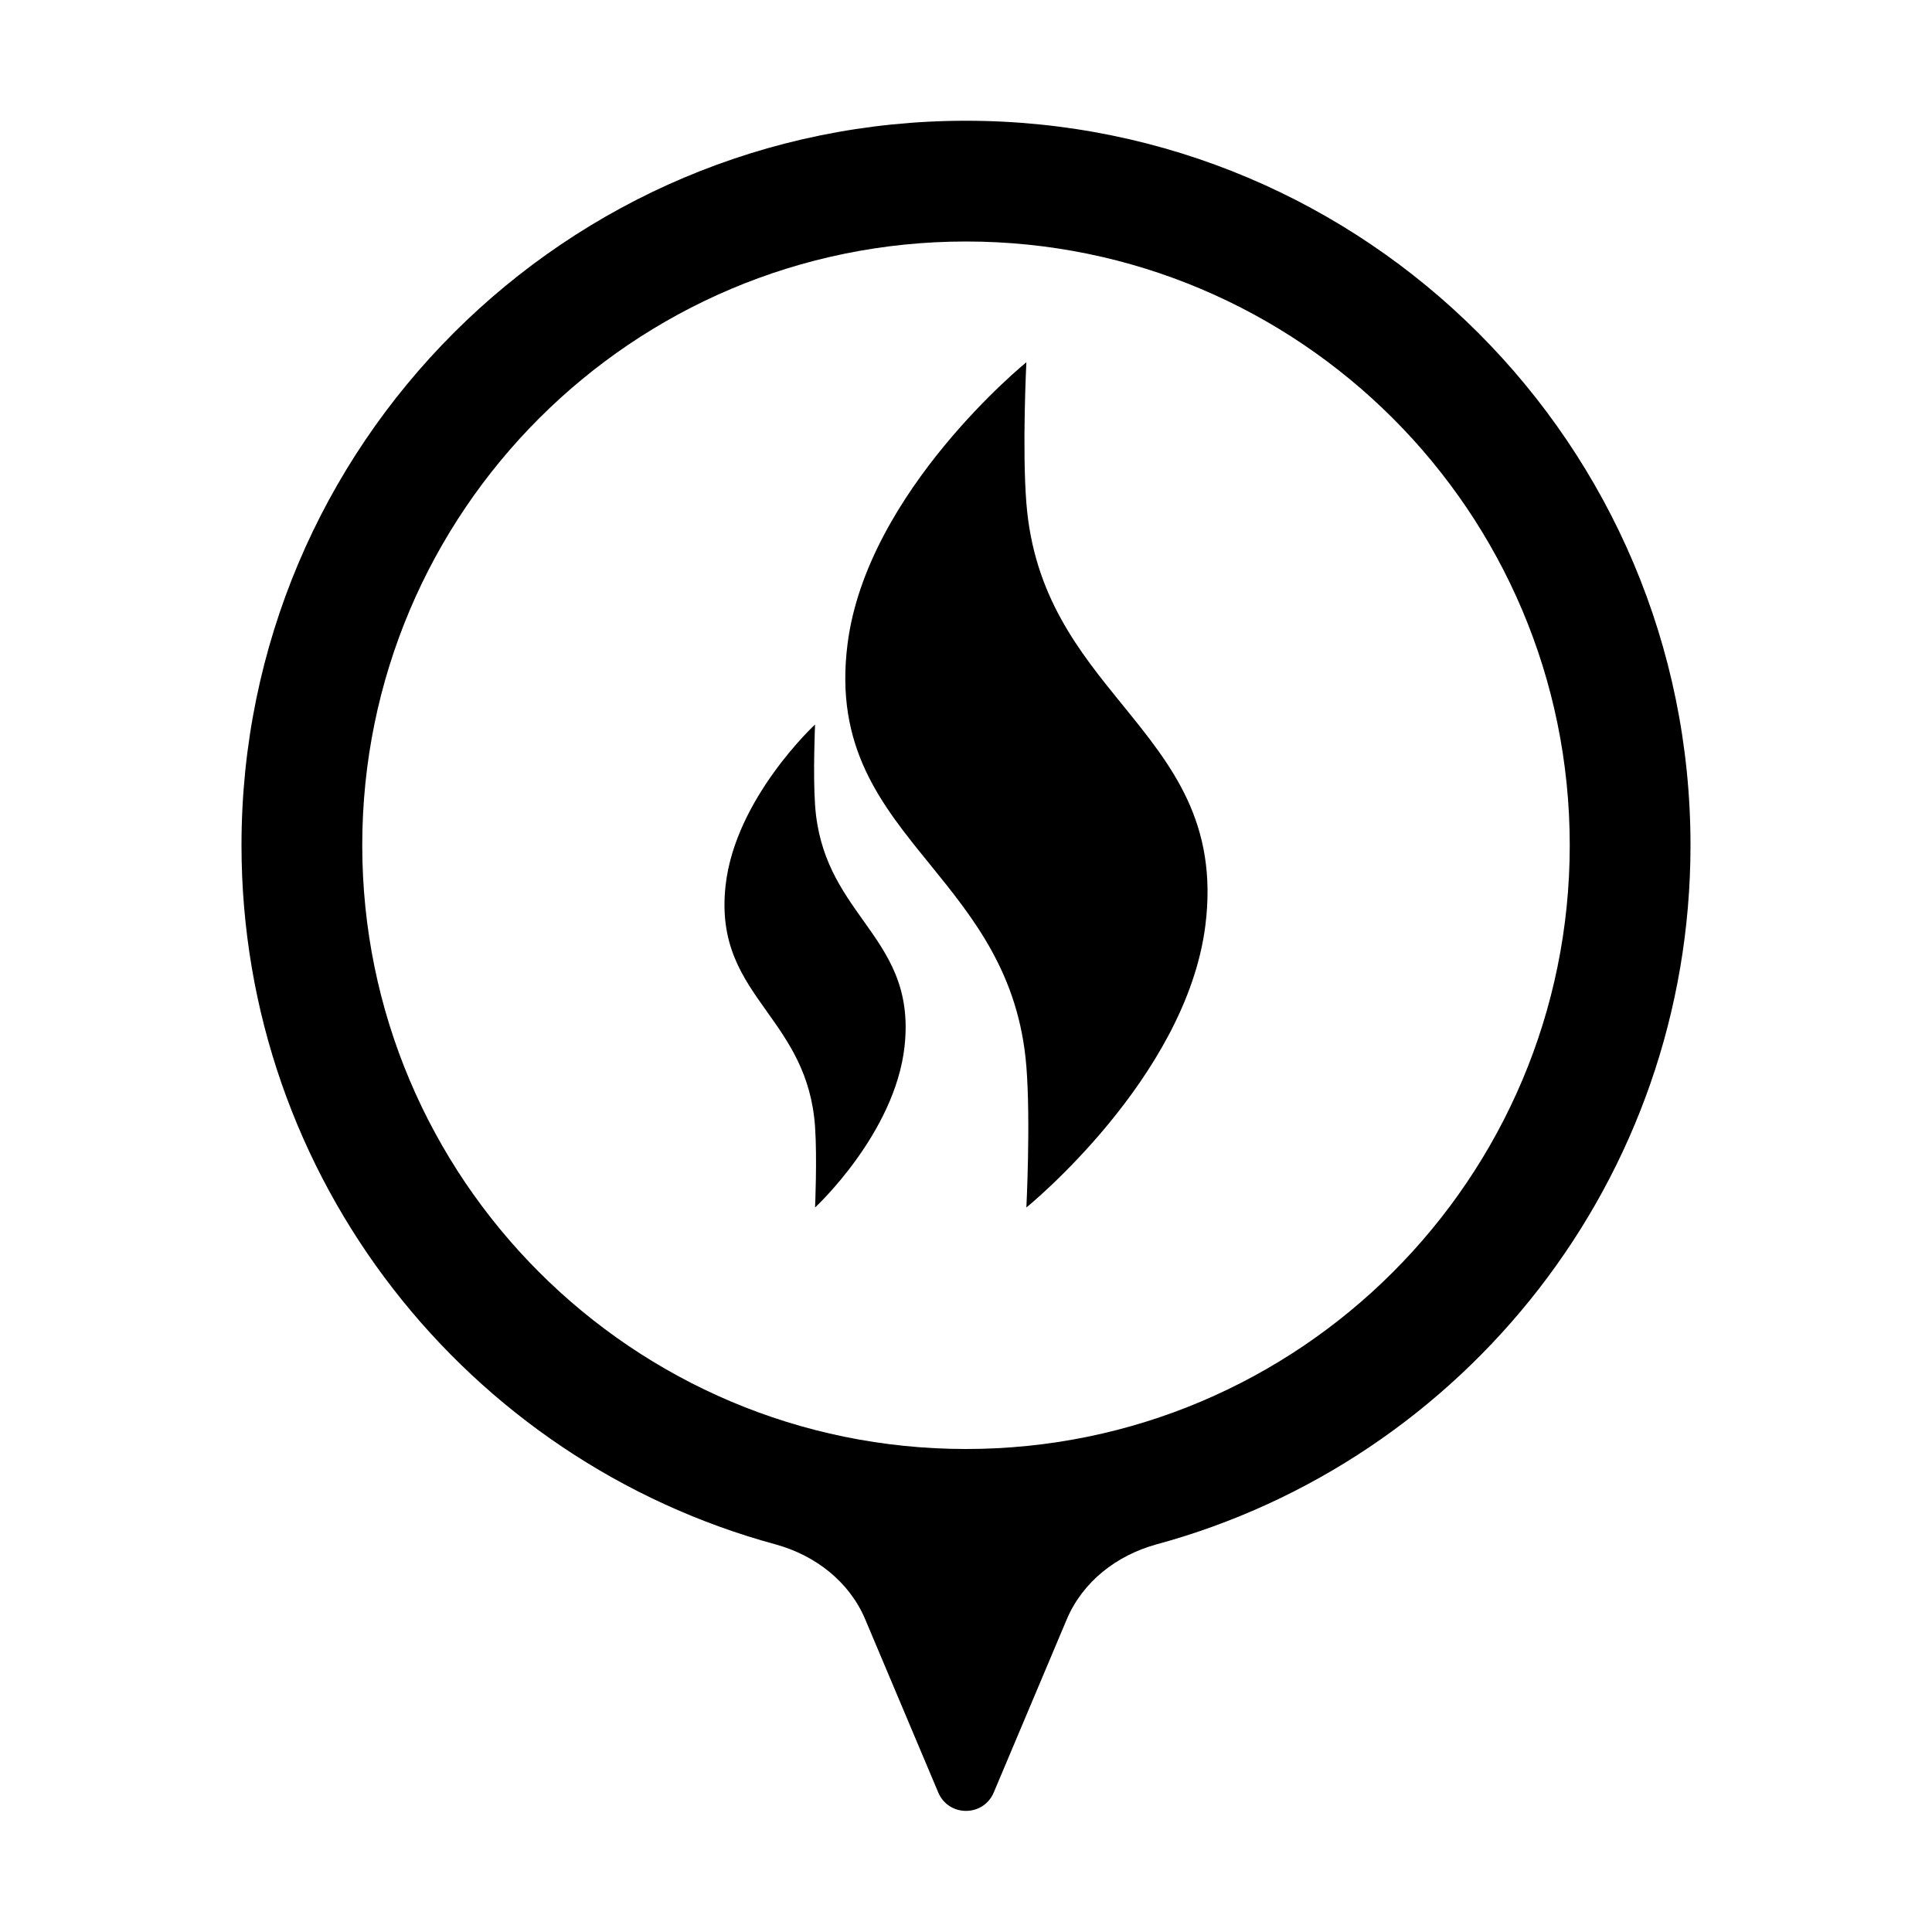 <svg width="16" height="16" viewBox="0 0 16 16" xmlns="http://www.w3.org/2000/svg">
<path d="M7.019 5.333C7.179 4.07 8.5 3 8.5 3C8.5 3 8.464 3.715 8.5 4.167C8.561 4.934 8.938 5.397 9.299 5.841C9.704 6.34 10.09 6.814 9.982 7.667C9.821 8.93 8.5 10 8.5 10C8.5 10 8.536 9.285 8.5 8.833C8.439 8.066 8.062 7.603 7.702 7.159C7.296 6.66 6.91 6.186 7.019 5.333Z"/>
<path d="M6.75 6C6.75 6 6.089 6.611 6.009 7.333C5.955 7.821 6.148 8.092 6.351 8.377C6.531 8.63 6.72 8.895 6.75 9.333C6.768 9.592 6.75 10 6.75 10C6.75 10 7.411 9.389 7.491 8.667C7.545 8.179 7.352 7.908 7.149 7.623C6.969 7.37 6.78 7.105 6.75 6.667C6.732 6.408 6.75 6 6.75 6Z"/>
<path fill-rule="evenodd" clip-rule="evenodd" d="M8.834 13.412C8.966 13.098 9.249 12.88 9.577 12.79C12.126 12.098 14 9.768 14 7C14 3.686 11.314 1 8 1C4.686 1 2 3.686 2 7C2 9.768 3.874 12.098 6.423 12.79C6.751 12.88 7.034 13.098 7.166 13.412L7.77 14.844C7.856 15.048 8.144 15.048 8.23 14.844L8.834 13.412ZM13 7C13 9.761 10.761 12 8 12C5.239 12 3 9.761 3 7C3 4.239 5.239 2 8 2C10.761 2 13 4.239 13 7Z"/>
</svg>
